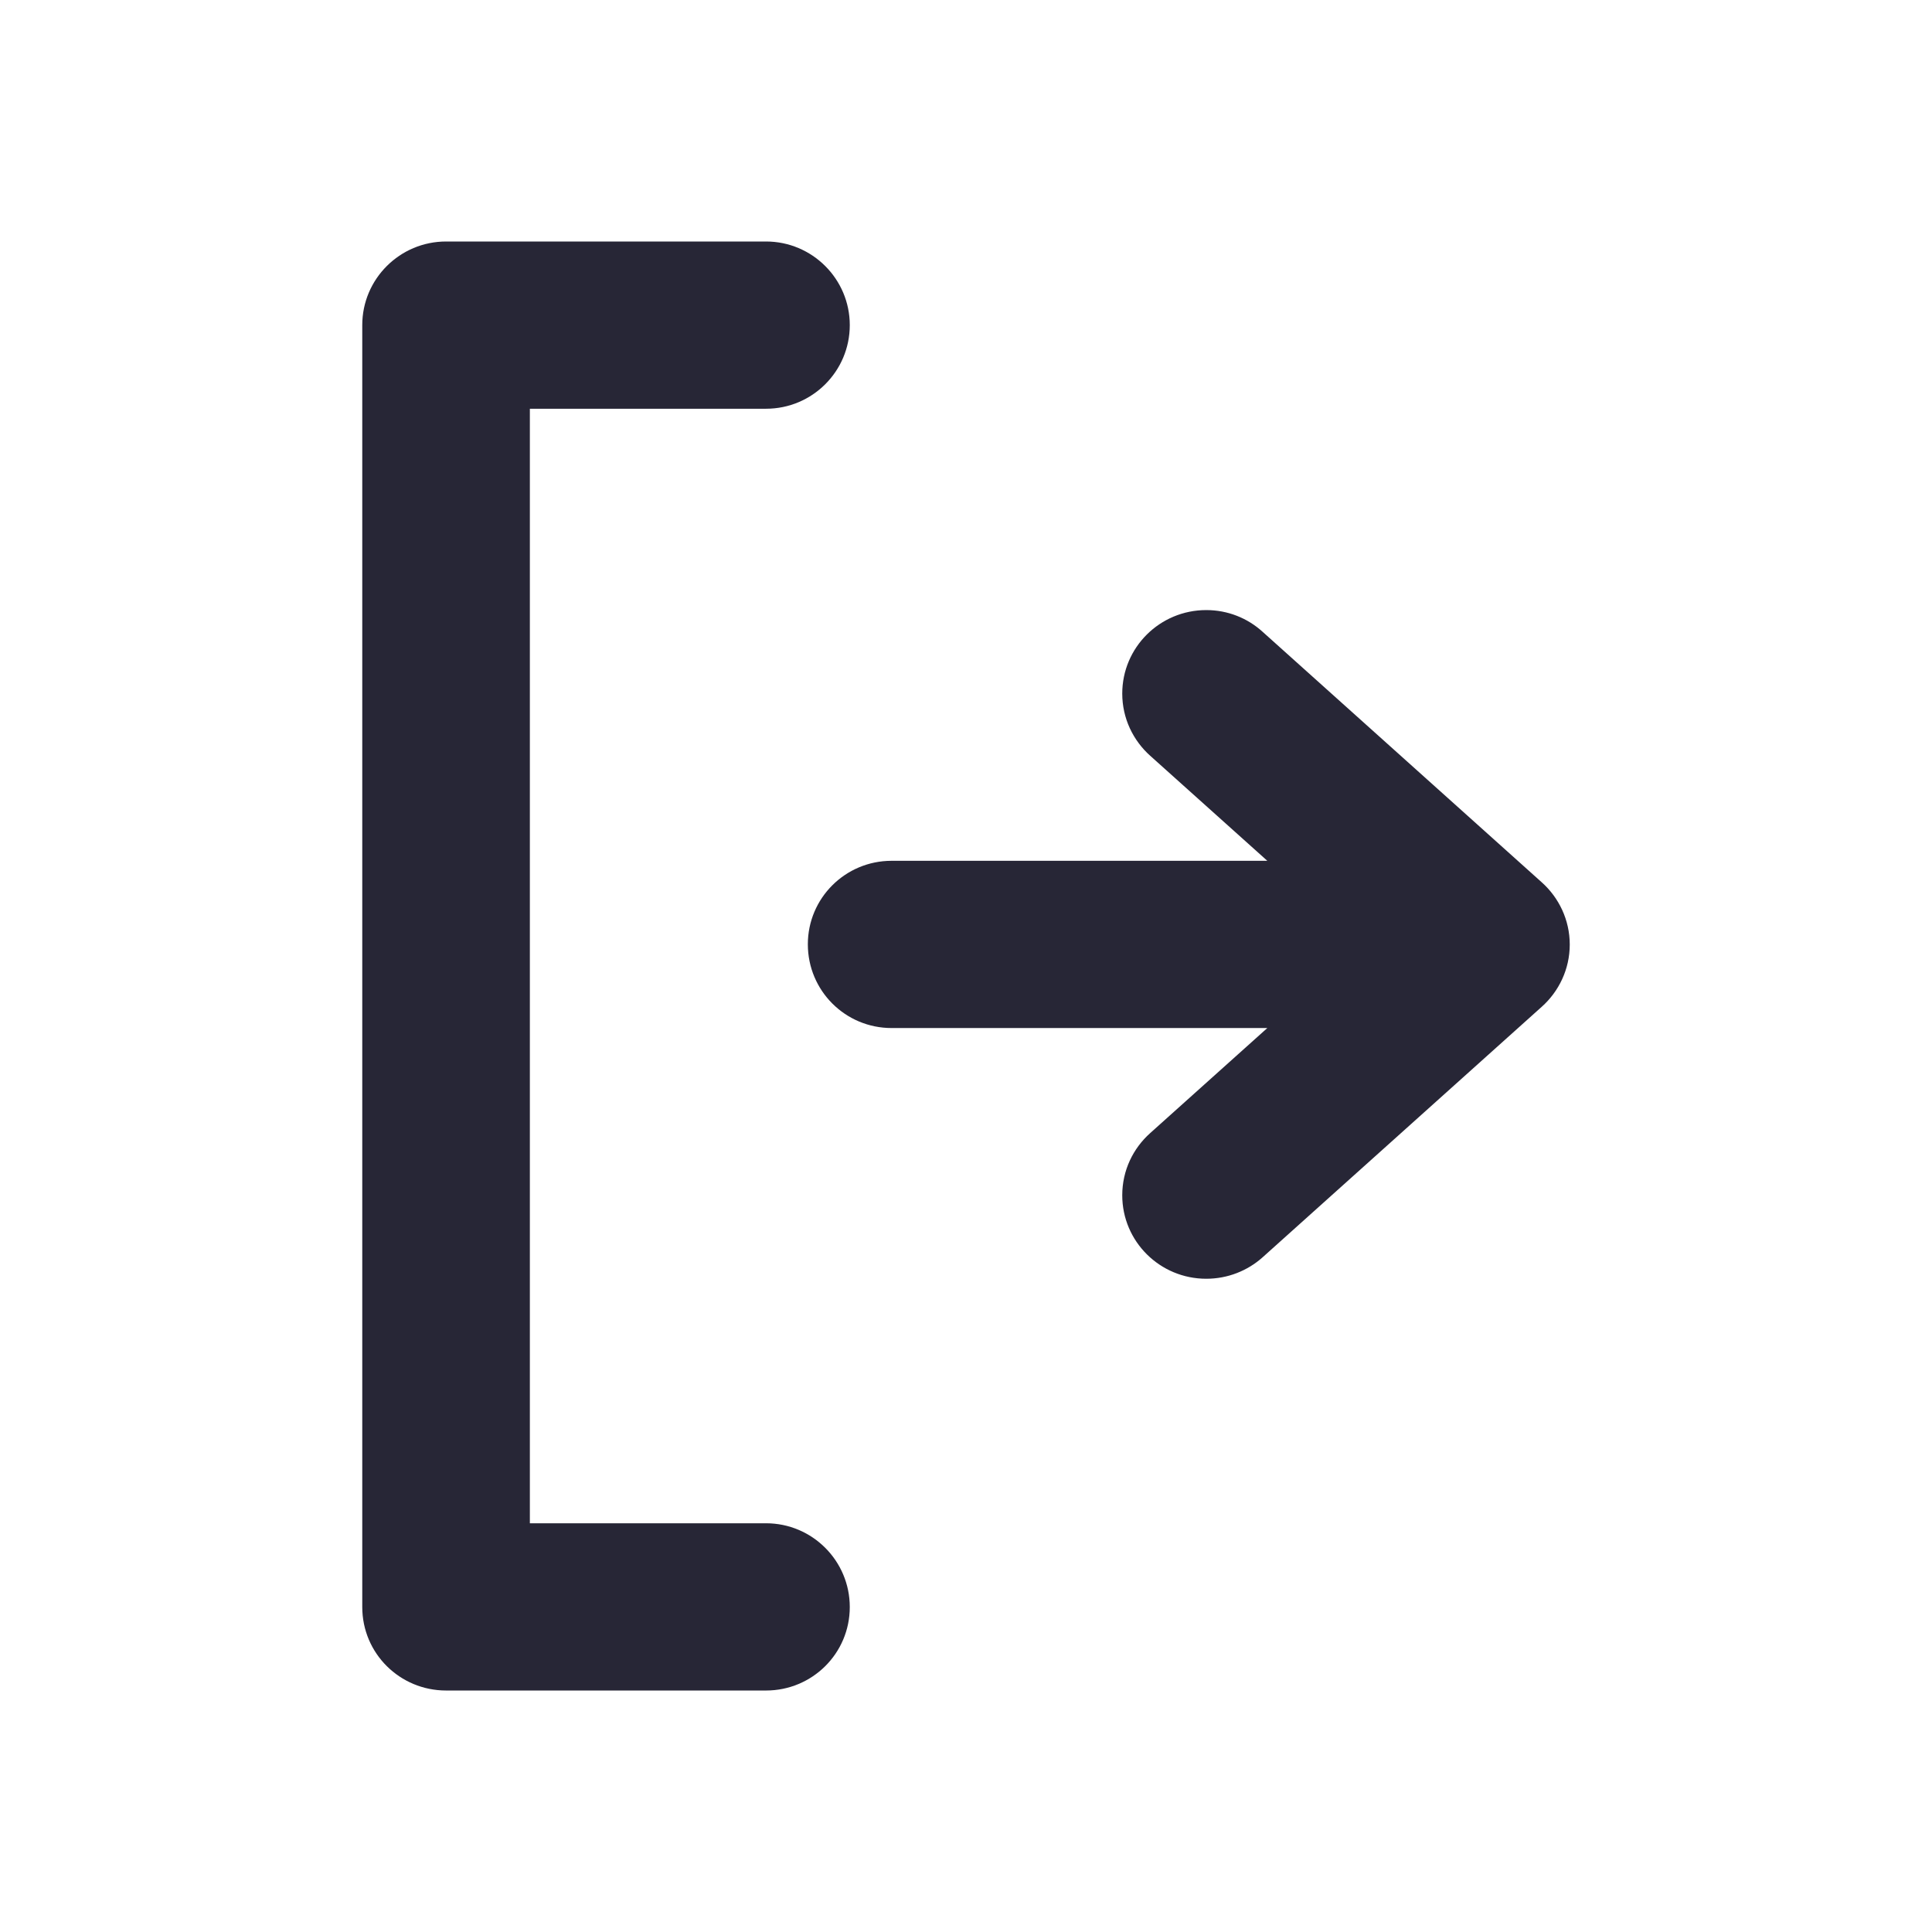<?xml version="1.0" standalone="no"?><!DOCTYPE svg PUBLIC "-//W3C//DTD SVG 1.1//EN" "http://www.w3.org/Graphics/SVG/1.1/DTD/svg11.dtd"><svg t="1733969277846" class="icon" viewBox="0 0 1024 1024" version="1.1" xmlns="http://www.w3.org/2000/svg" p-id="4267" xmlns:xlink="http://www.w3.org/1999/xlink" width="200" height="200"><path d="M832 500.621c0 13.056-5.76 24.877-14.835 32.986l-148.077 132.896c-7.898 7.002-18.349 11.264-29.747 11.264-24.602 0-44.525-19.789-44.525-44.25 0-13.197 5.76-24.877 14.835-32.979l62.048-55.654L472.563 544.883c-24.525 0-44.39-19.789-44.39-44.39 0-24.461 19.866-44.25 44.39-44.25l199.136 0-62.048-55.654c-9.075-8.109-14.835-19.859-14.835-32.979 0-24.461 19.923-44.256 44.525-44.256 11.398 0 21.85 4.262 29.747 11.405l148.077 132.89C826.24 475.75 832 487.571 832 500.621M406.01 216.64 280.838 216.64l0 590.726 125.171 0c24.531 0 44.39 19.923 44.39 44.39 0 24.602-19.93 44.25-44.39 44.25L236.454 896.006c-24.525 0-44.448-19.648-44.448-44.25L192.006 172.32C192 147.859 211.93 128 236.454 128l169.555 0c24.454 0 44.39 19.859 44.39 44.32C450.4 196.781 430.541 216.64 406.01 216.64" fill="#272636" p-id="4268"></path></svg>